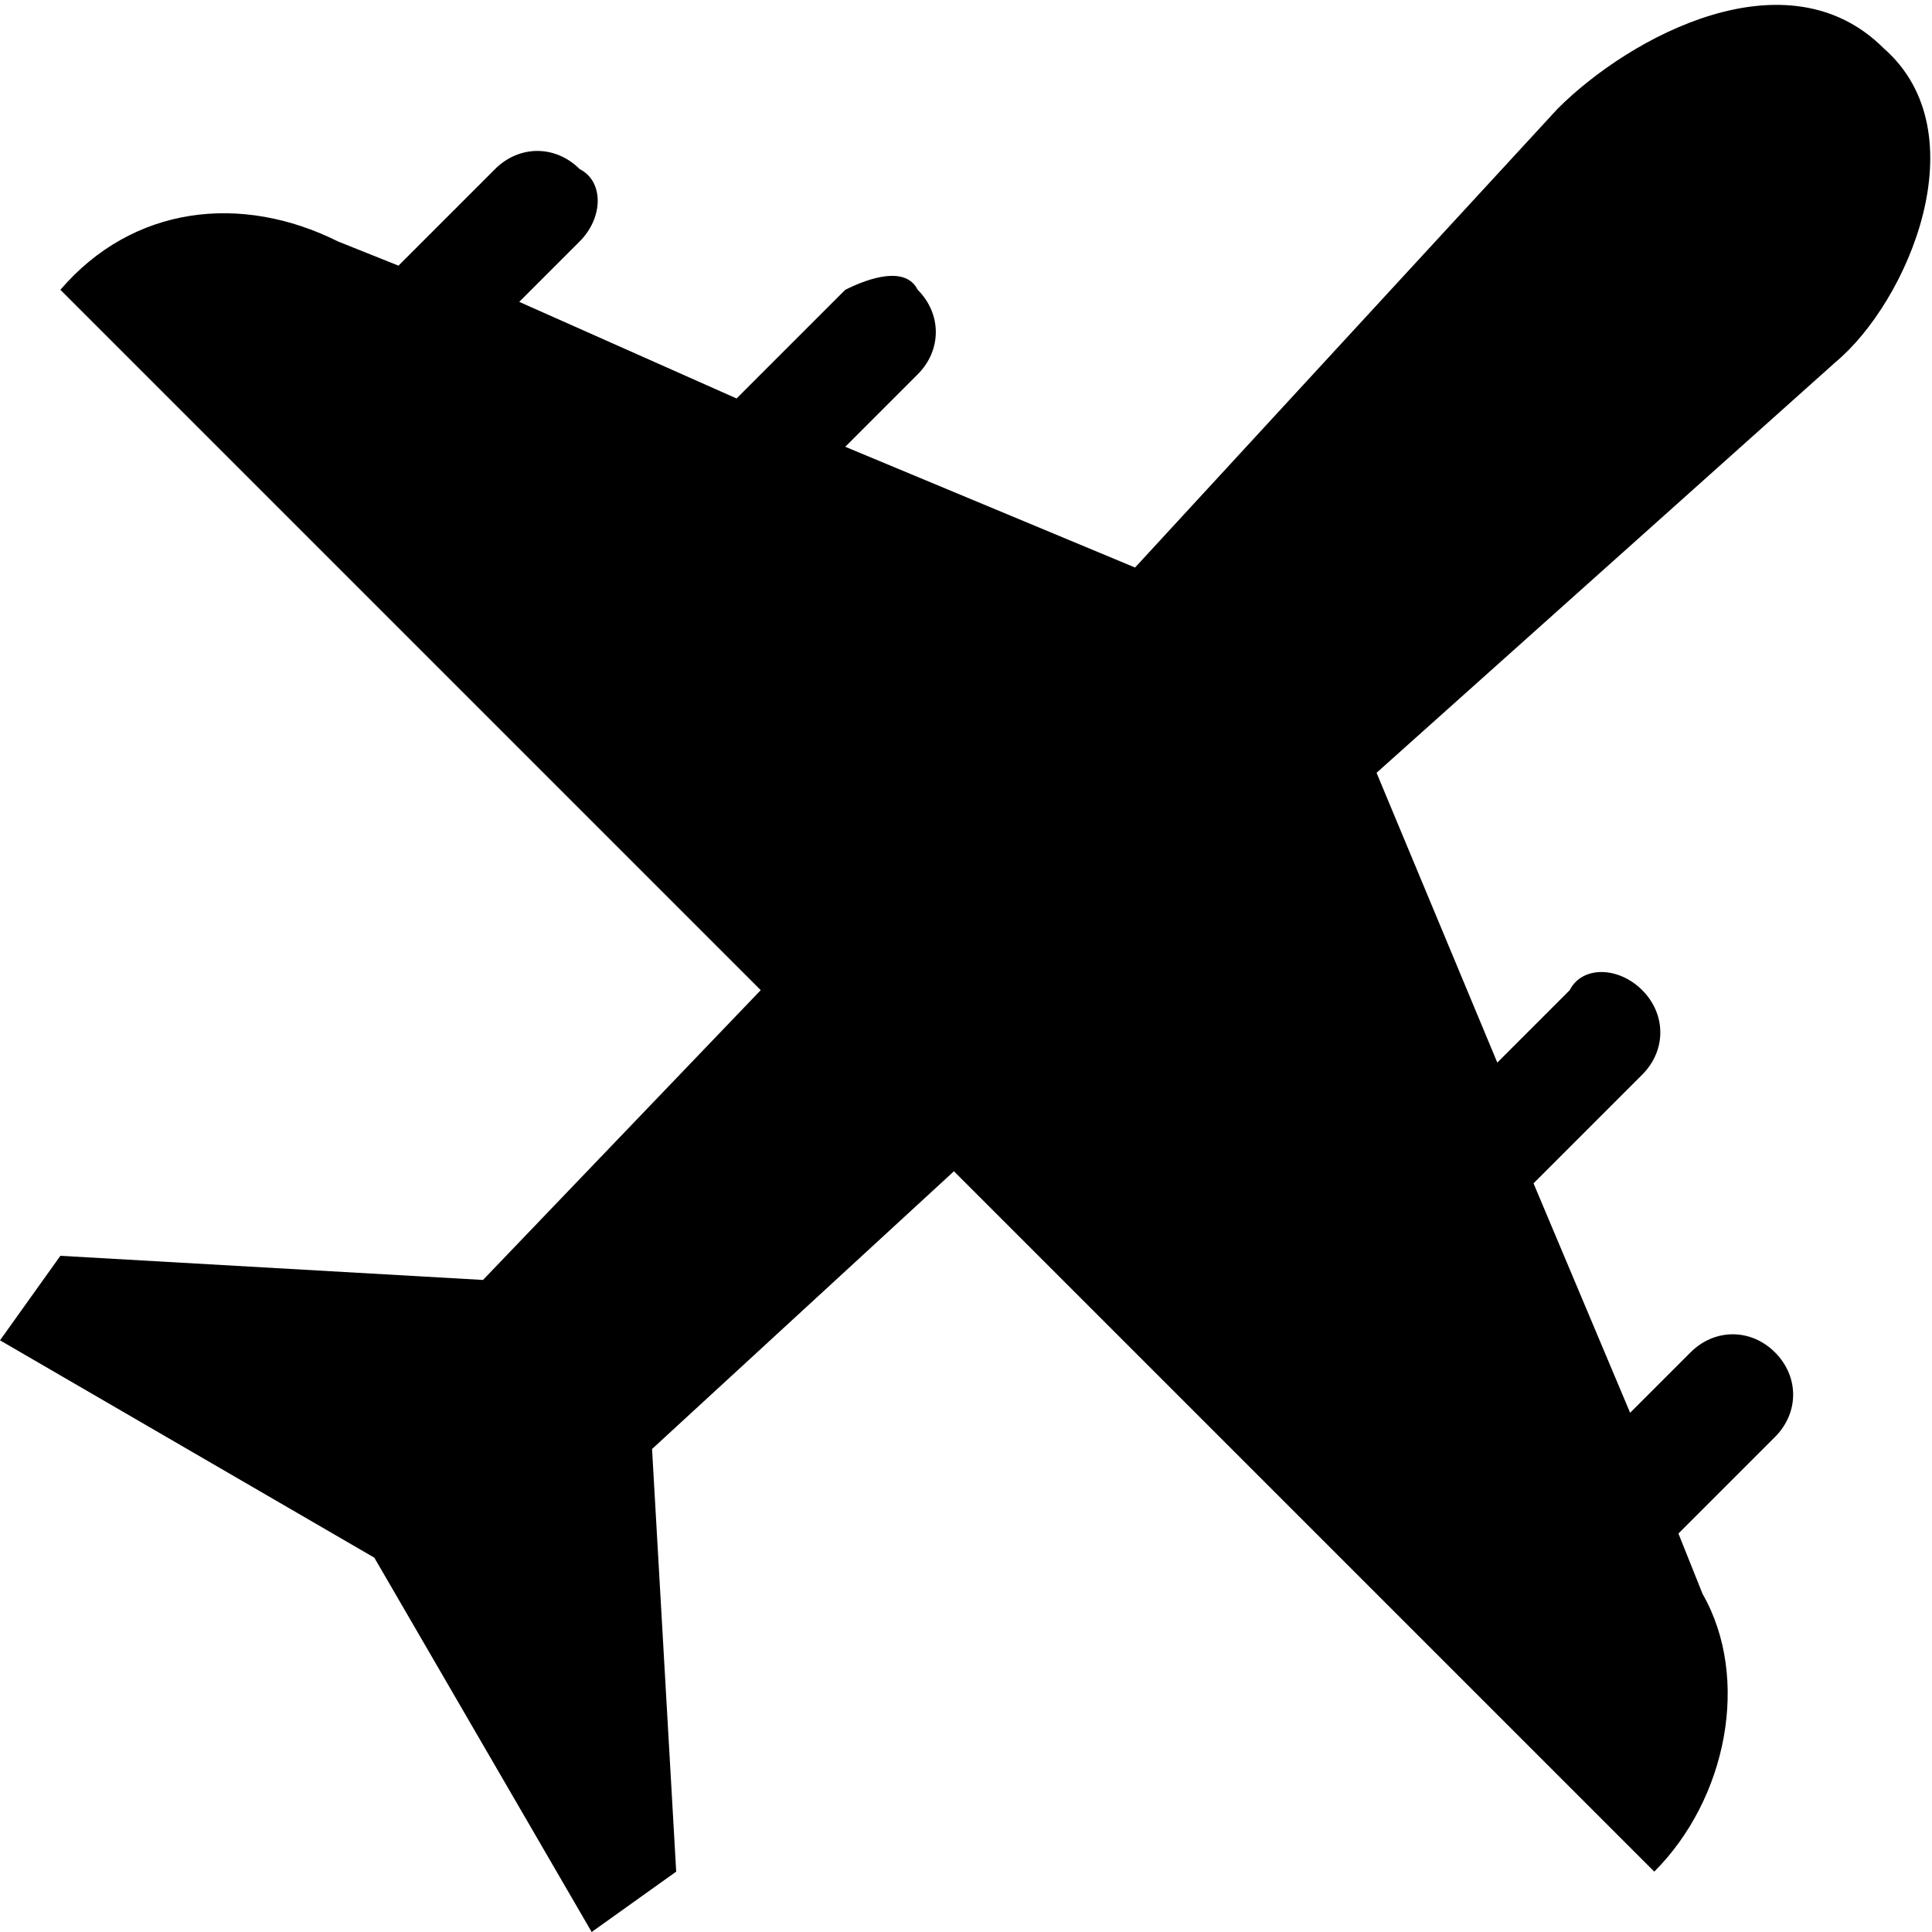 <svg width="26" height="26" viewBox="0 0 16 16" fill="none" xmlns="http://www.w3.org/2000/svg">
<path d="M15.6 0.4C14.8 -0.4 13.5 0.3 12.9 0.9L9.4 4.7L7 3.7L7.6 3.1C7.8 2.9 7.8 2.6 7.6 2.4C7.5 2.2 7.2 2.3 7 2.4L6.1 3.3L4.3 2.5L4.8 2C5 1.8 5 1.5 4.8 1.4C4.6 1.2 4.3 1.2 4.1 1.4L3.3 2.2L2.8 2C2 1.6 1.1 1.7 0.5 2.4L6.3 8.2L4 10.6L0.5 10.4L0 11.1L3.1 12.9L4.9 16L5.6 15.5L5.4 12L7.9 9.7L13.7 15.5C14.3 14.9 14.5 13.9 14.1 13.2L13.9 12.7L14.7 11.9C14.9 11.7 14.9 11.4 14.7 11.2C14.5 11 14.2 11 14 11.2L13.5 11.7L12.7 9.8L13.6 8.9C13.8 8.7 13.8 8.4 13.6 8.2C13.4 8 13.1 8 13 8.2L12.4 8.8L11.4 6.4L15.2 3C15.8 2.5 16.4 1.1 15.6 0.4V0.4Z" fill="black"/>
</svg>
